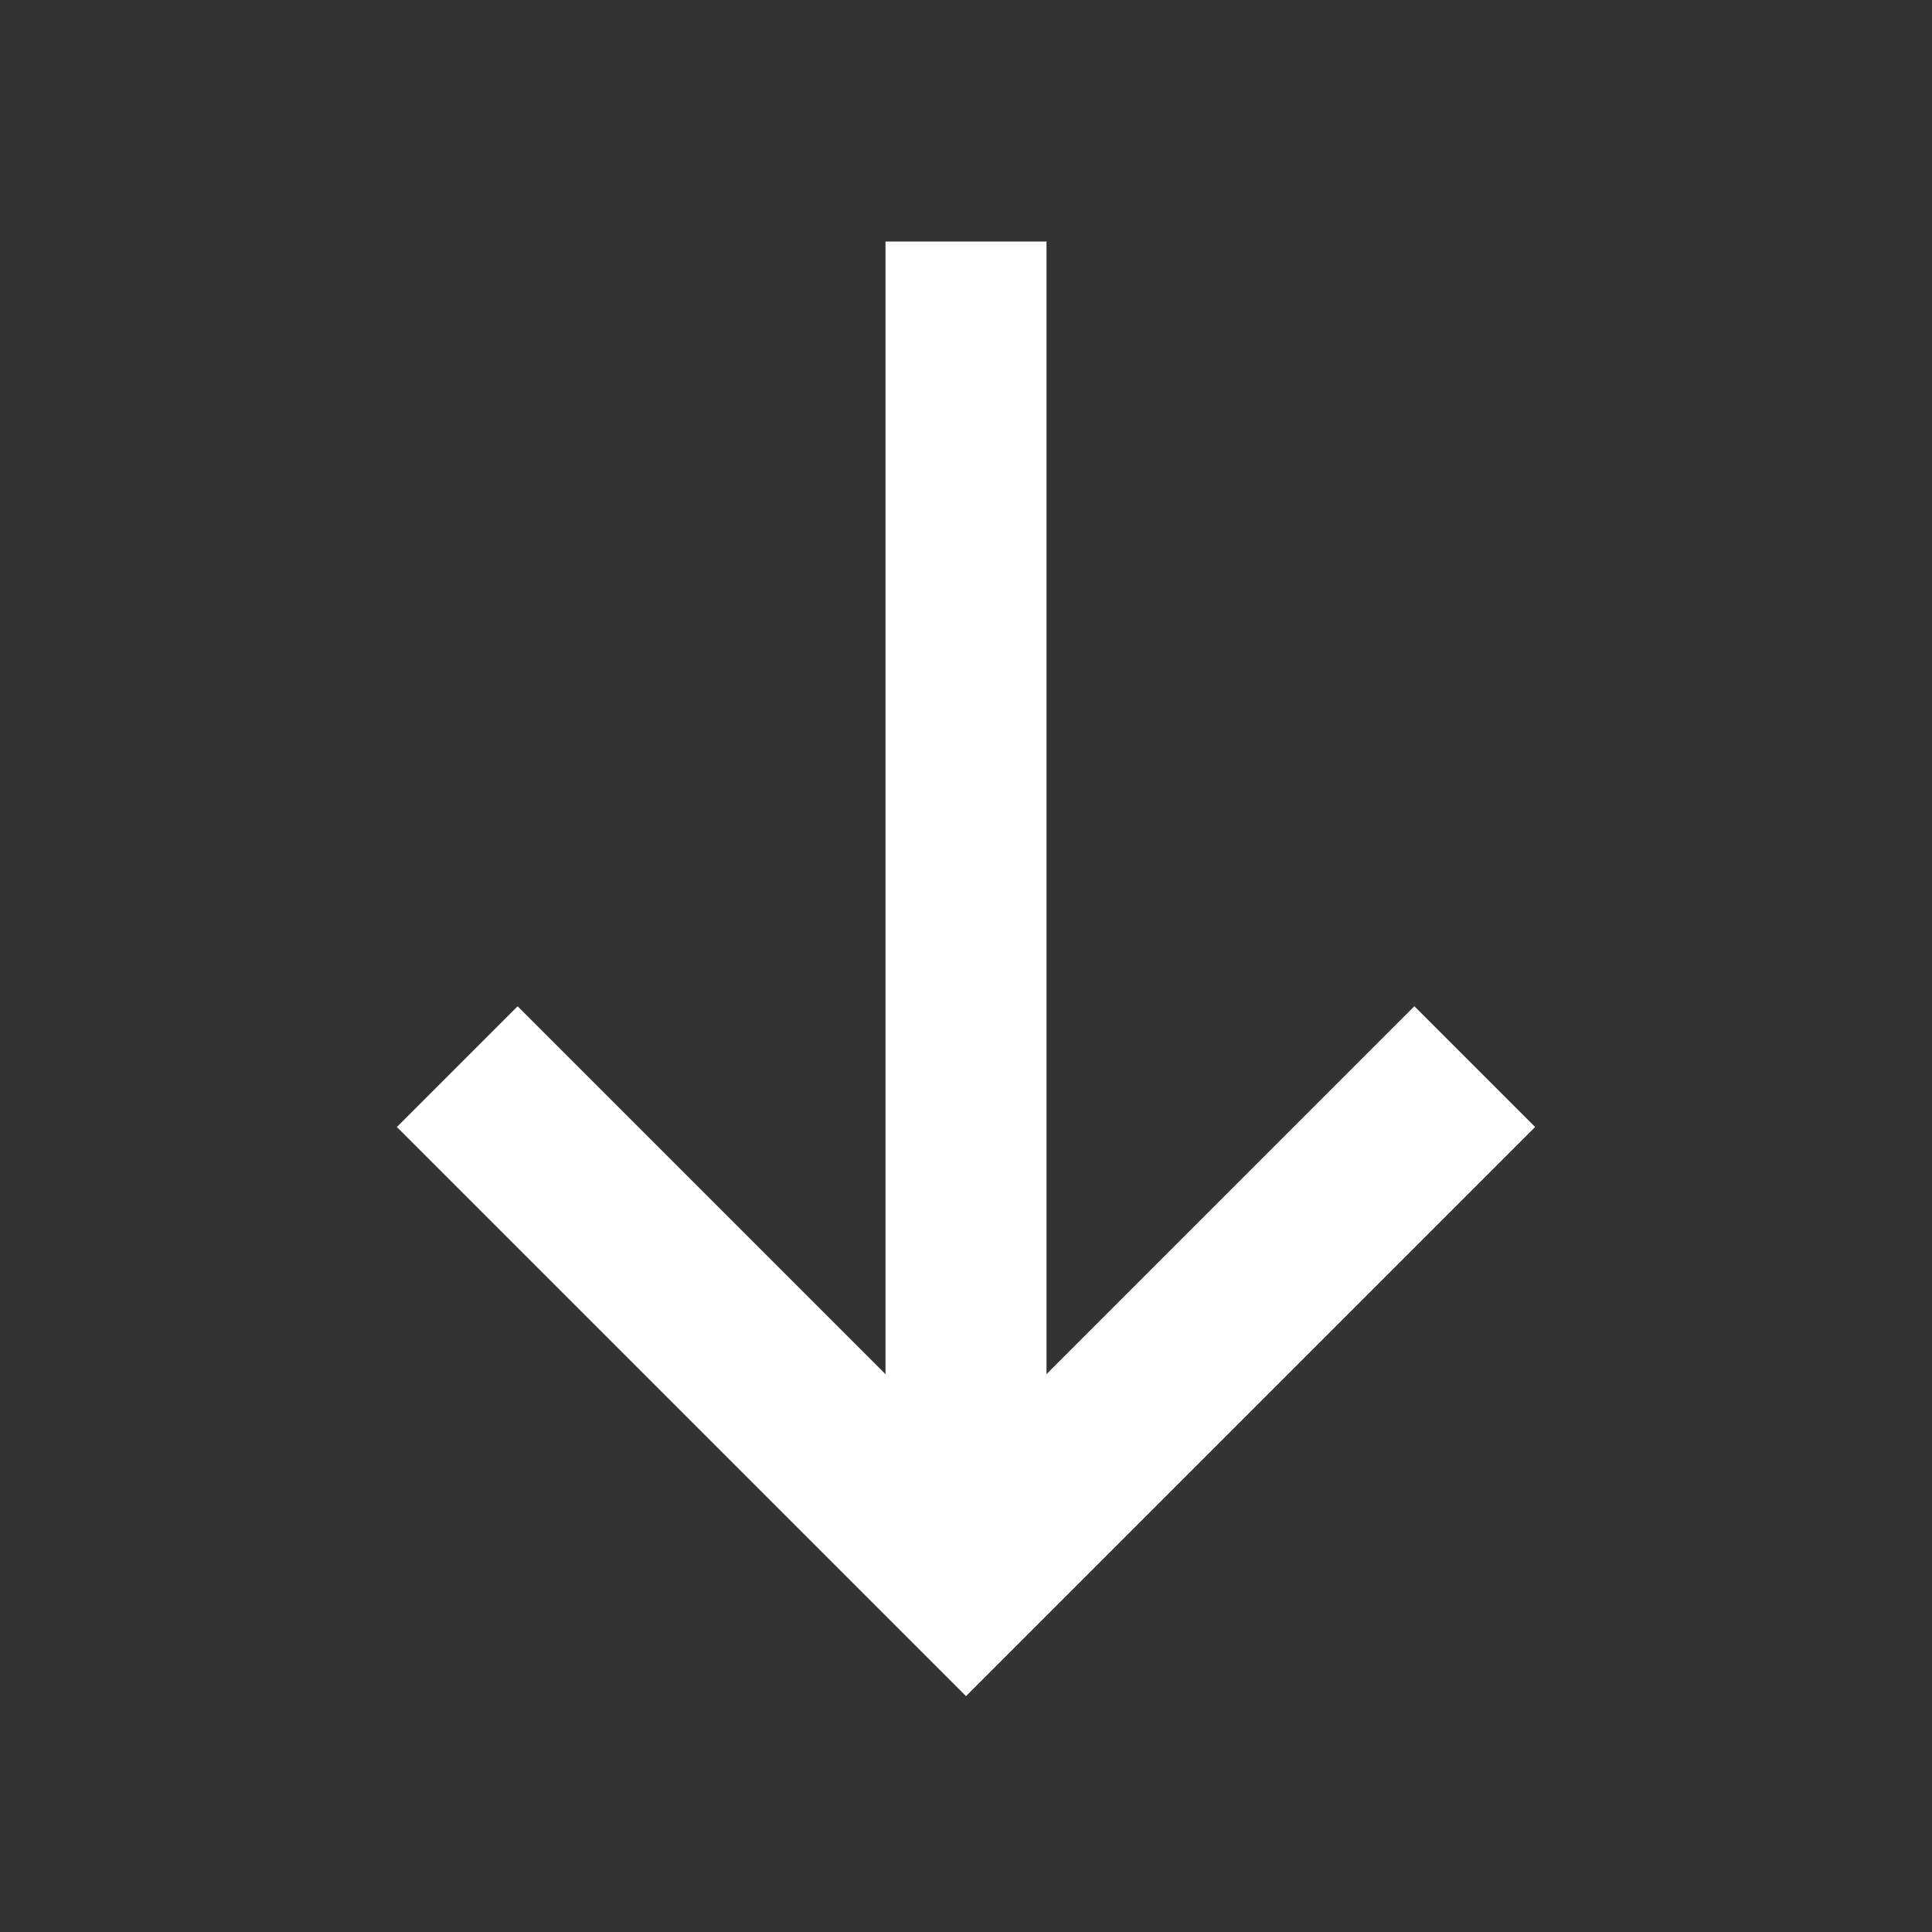 <svg width="24" height="24" viewBox="0 0 24 24" fill="none" xmlns="http://www.w3.org/2000/svg">
<rect x="0" y="0" width="24" height="24" fill="#333333" stroke="none"/>
<path fill-rule="evenodd" clip-rule="evenodd" d="M6.43 12.5L11 17.07V3H13V17.07L17.57 12.5L19.07 14L12 21.07L4.93 14L6.43 12.5Z" fill="white"/>
</svg>
